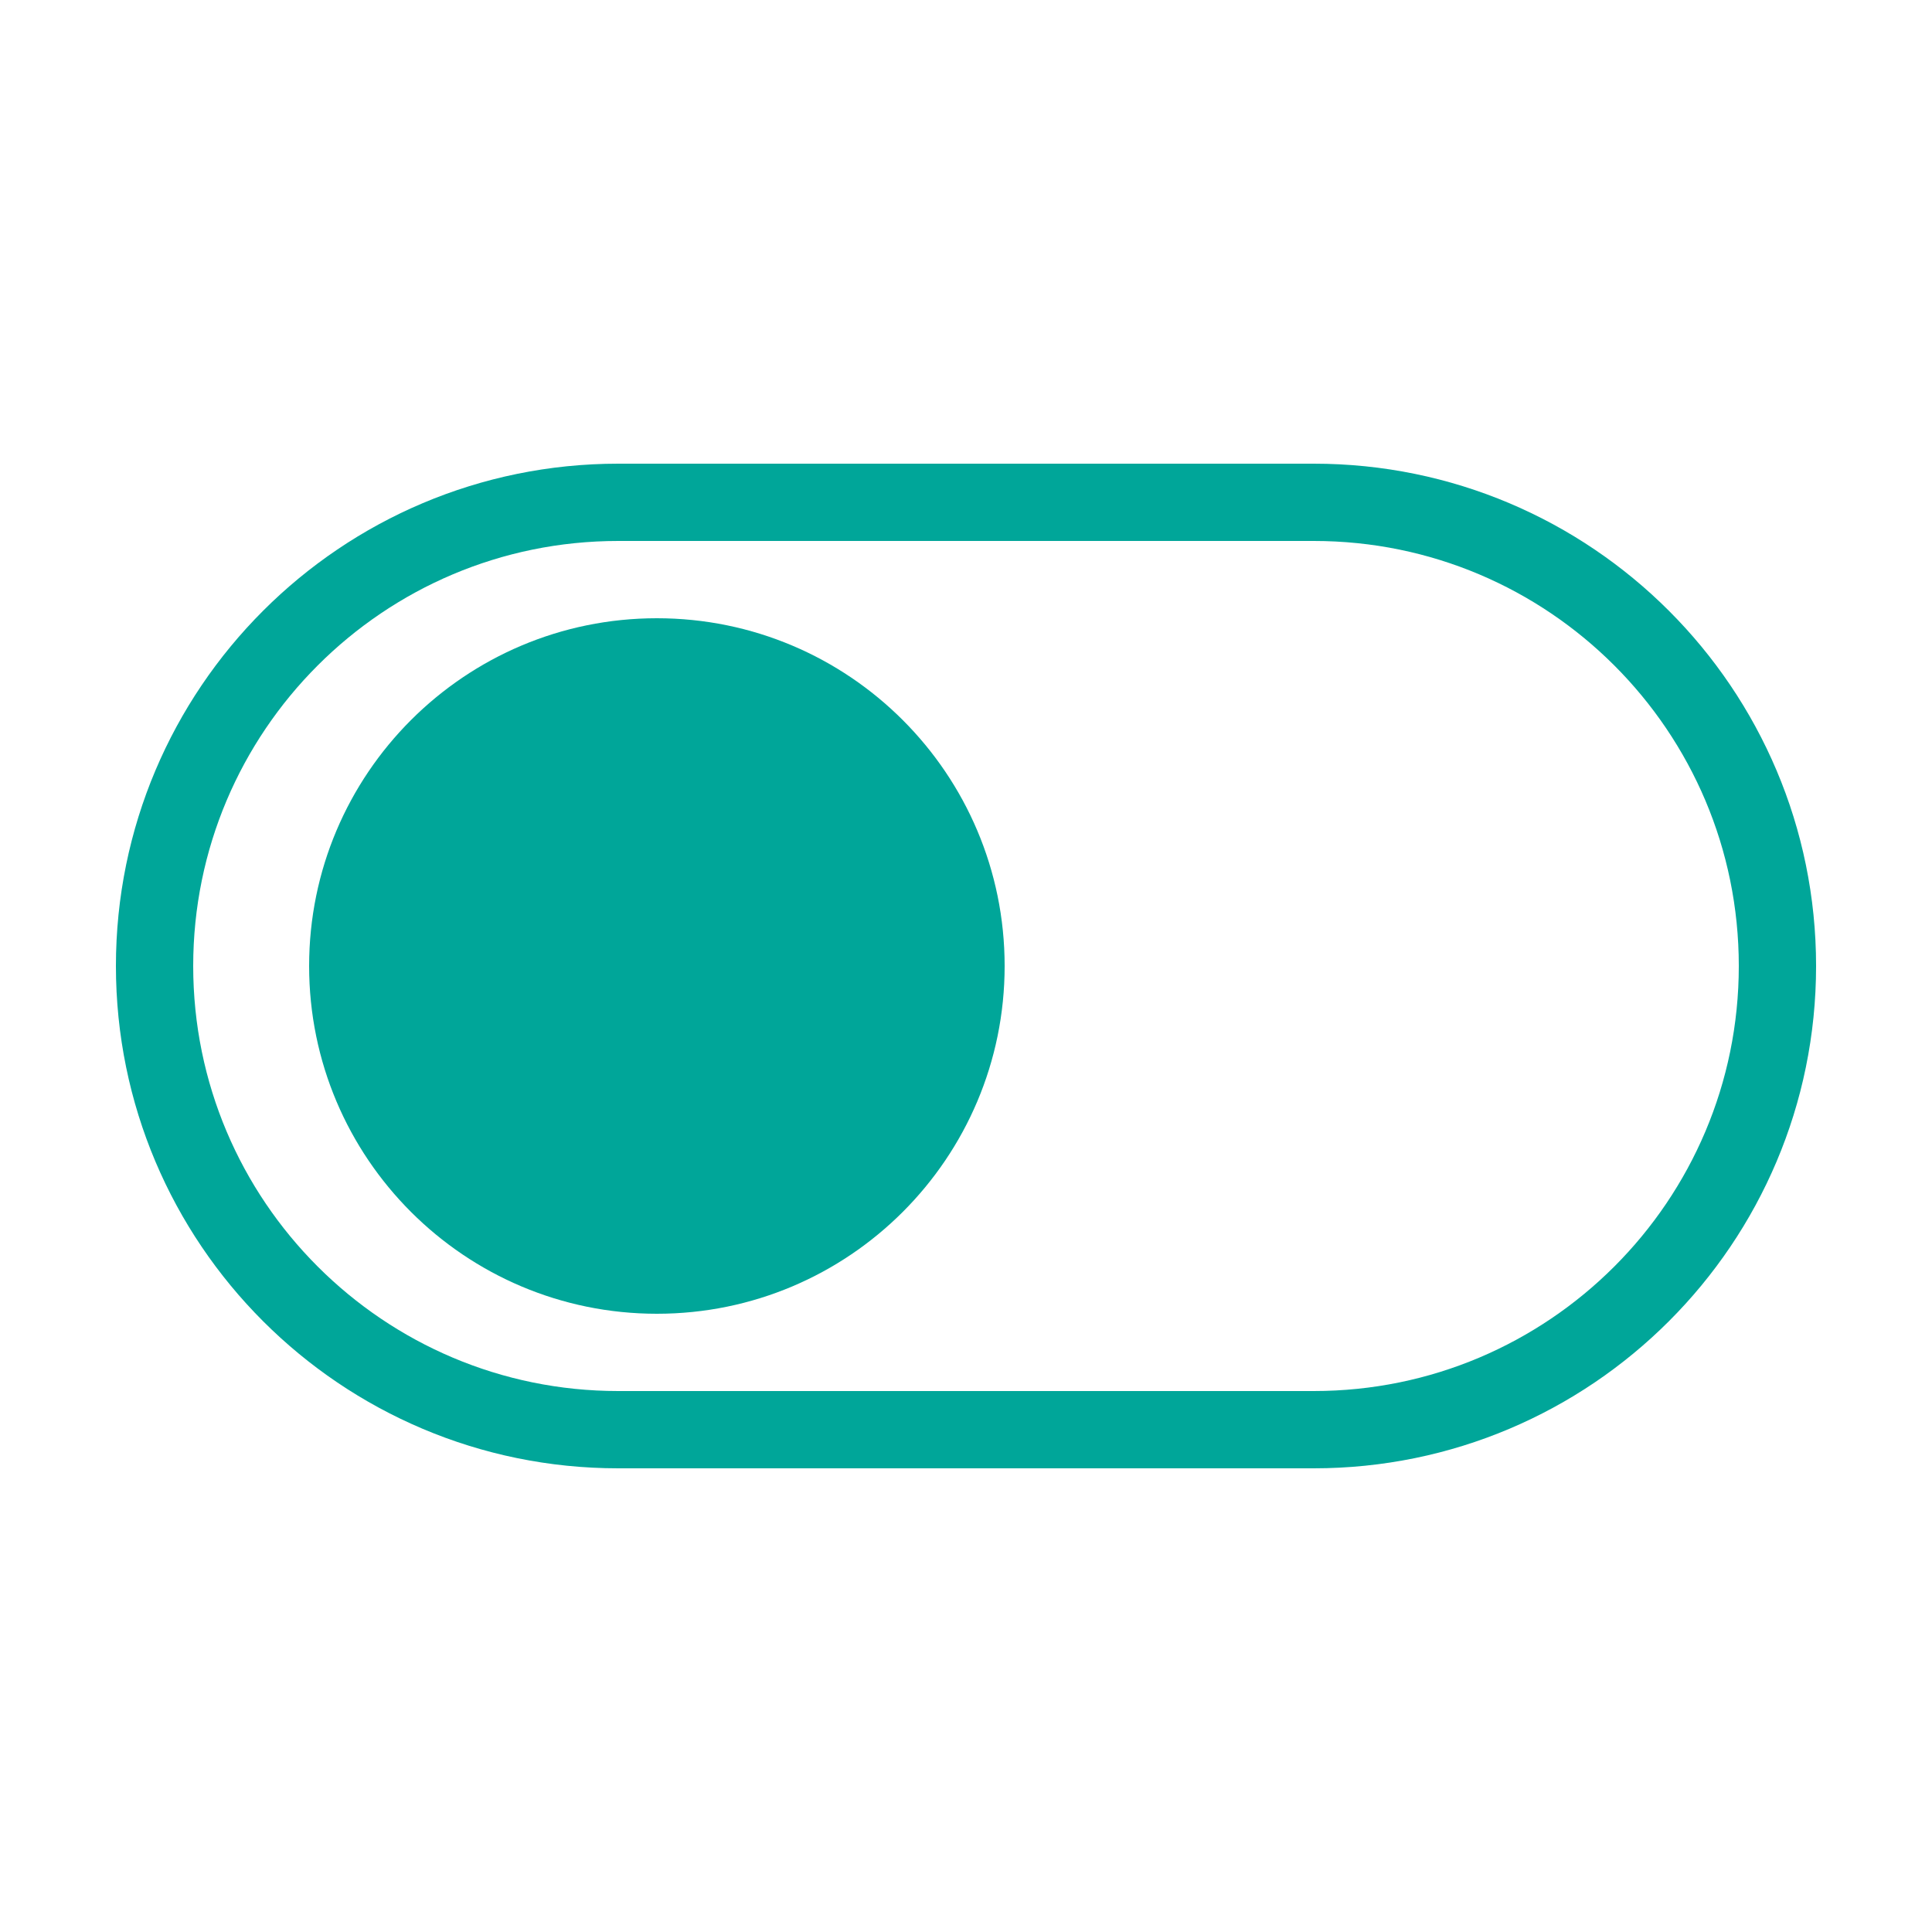 <svg width="50" height="50" viewBox="0 0 50 50" fill="none" xmlns="http://www.w3.org/2000/svg">
<path d="M16 13H34C40.627 13 46 18.373 46 25V25C46 31.627 40.627 37 34 37H16C9.373 37 4 31.627 4 25V25C4 18.373 9.373 13 16 13Z" stroke="#00A699" stroke-width="2" stroke-linecap="round" stroke-linejoin="round"/>
<path d="M17 34C21.971 34 26 29.971 26 25C26 20.029 21.971 16 17 16C12.029 16 8 20.029 8 25C8 29.971 12.029 34 17 34Z" fill="#00A699"/>
</svg>

